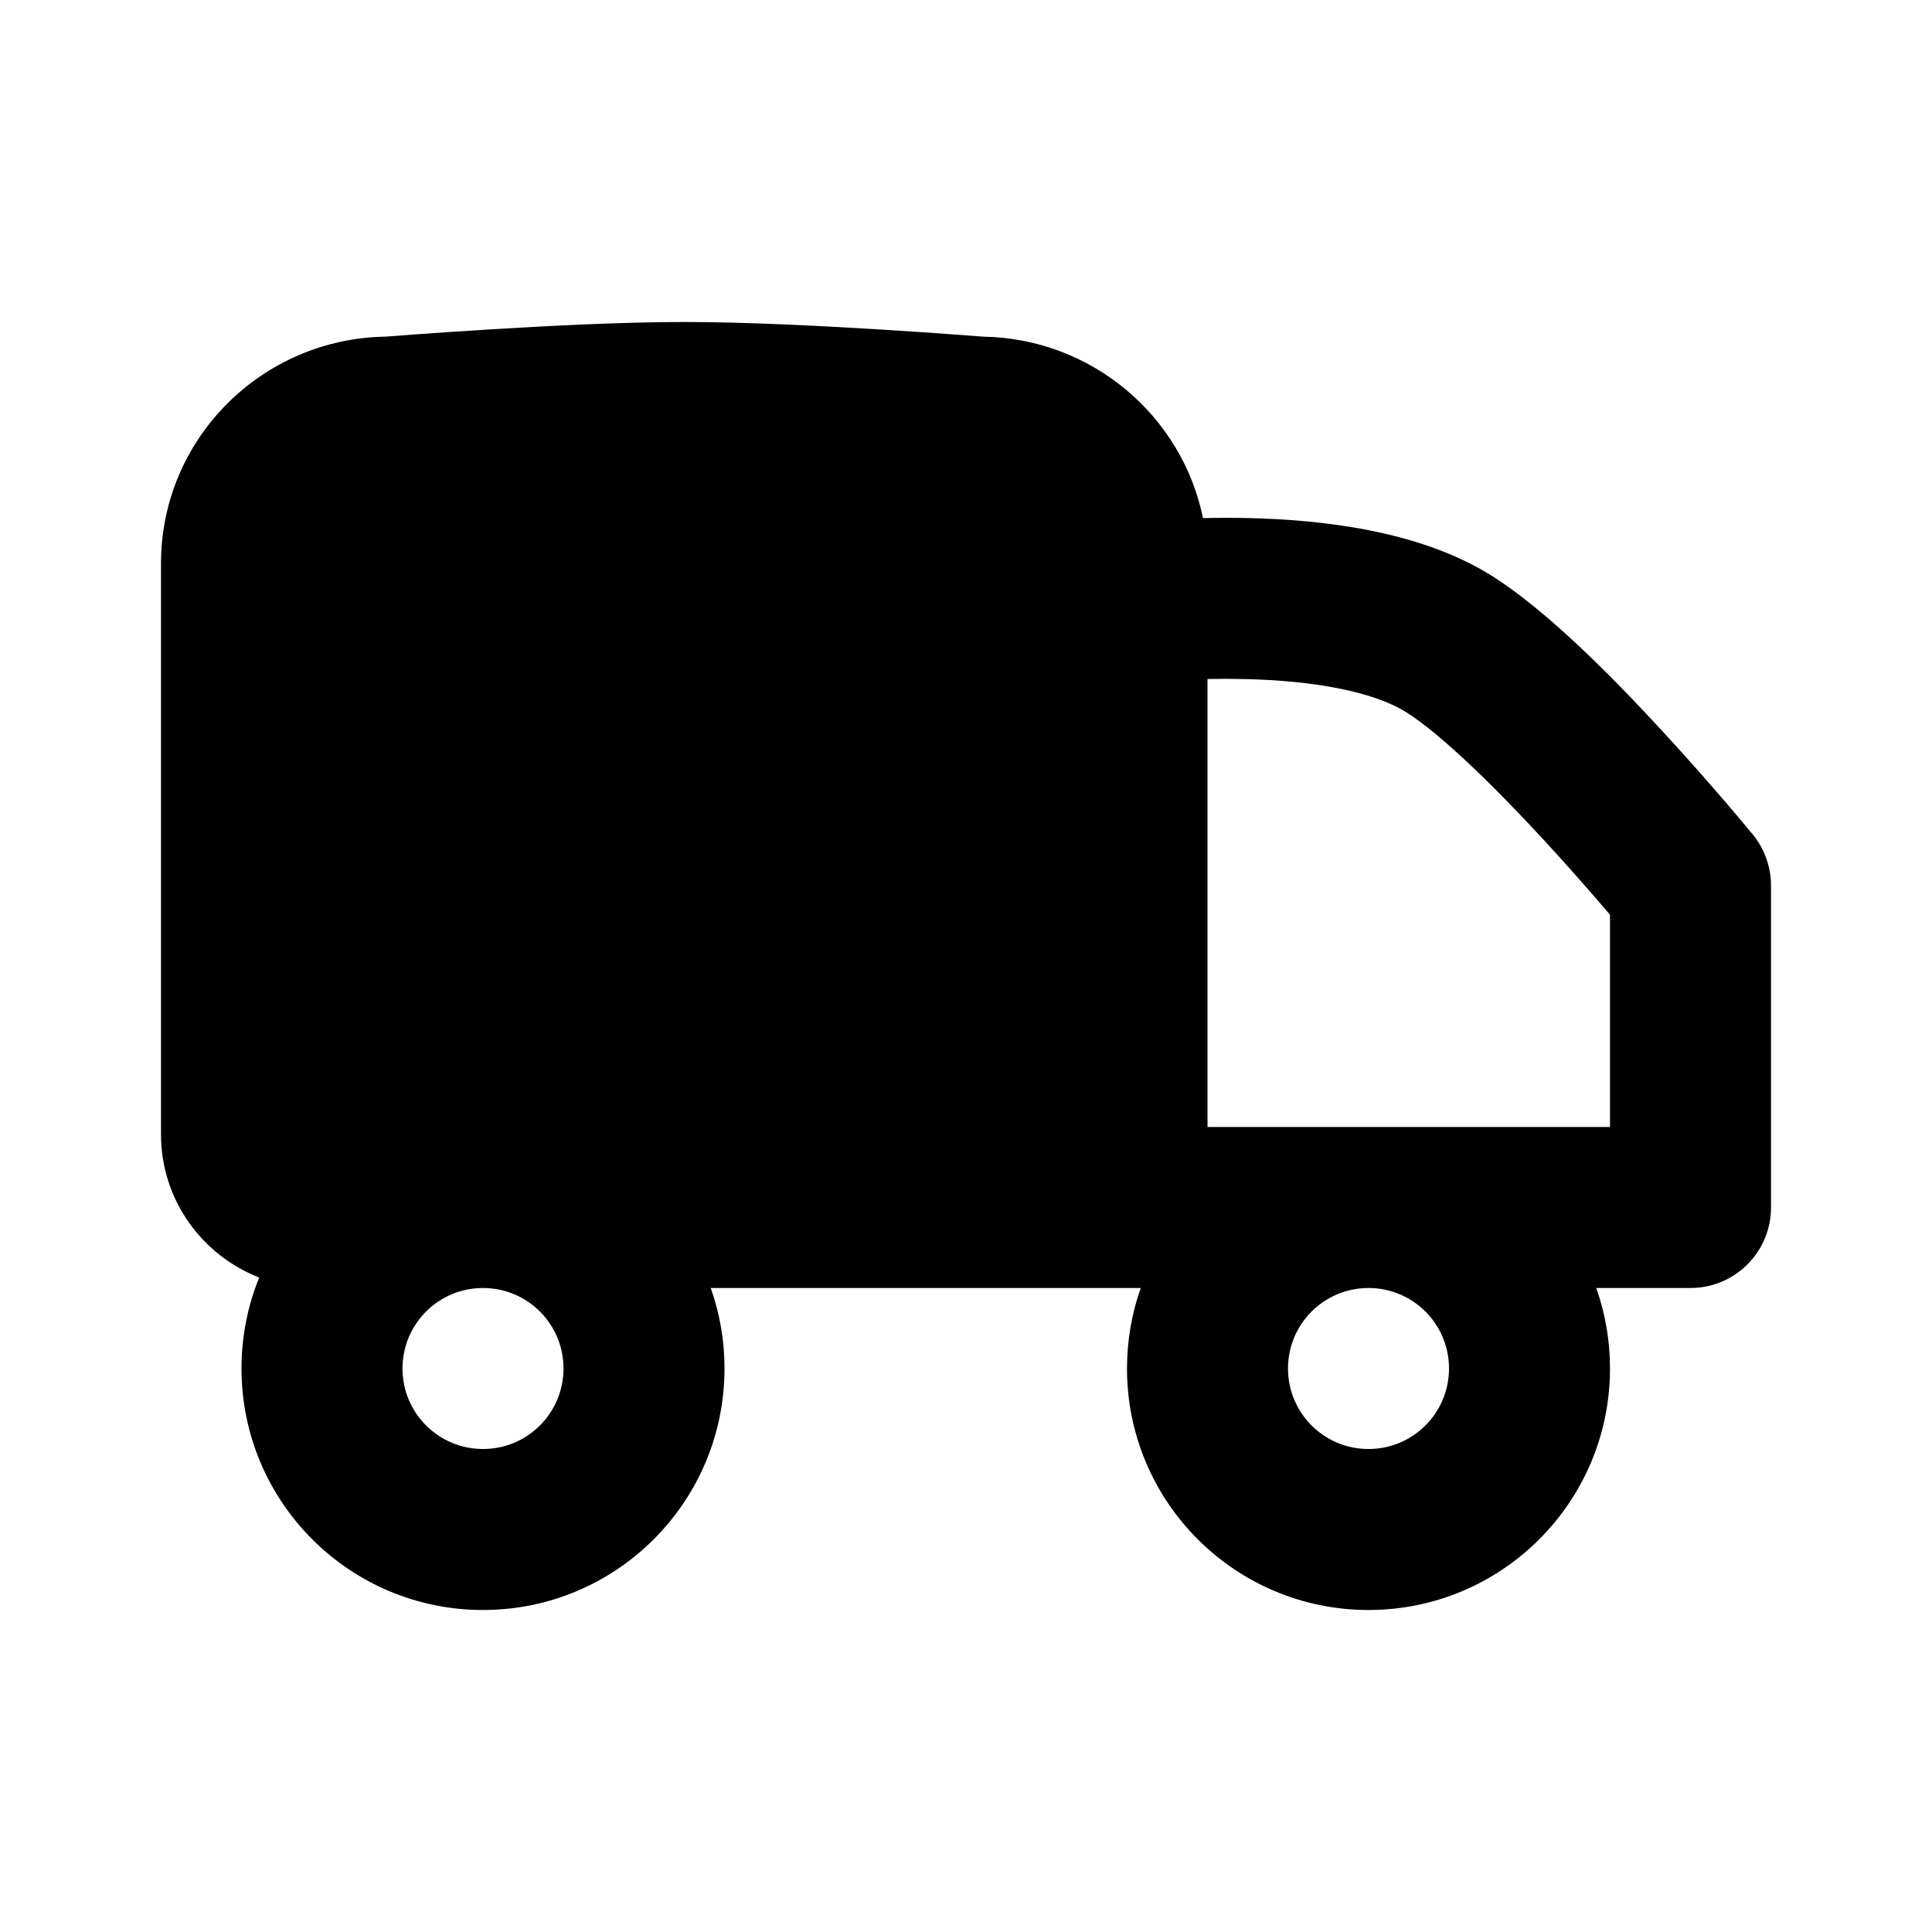 <svg width="24" height="24" viewBox="0 0 24 24" fill="none" xmlns="http://www.w3.org/2000/svg">
<path fill-rule="evenodd" clip-rule="evenodd" d="M14 16L14.008 16H14.171C14.06 16.313 14 16.649 14 17C14 18.657 15.343 20 17 20C18.657 20 20 18.657 20 17C20 16.649 19.94 16.313 19.829 16H21C21.552 16 22 15.552 22 15V11C22 10.769 21.92 10.545 21.774 10.366L21.767 10.358L21.749 10.337C21.734 10.318 21.712 10.292 21.684 10.259C21.628 10.192 21.548 10.096 21.448 9.979C21.248 9.747 20.97 9.428 20.654 9.086C20.053 8.433 19.22 7.585 18.532 7.153C17.619 6.579 16.378 6.457 15.524 6.436C15.319 6.431 15.123 6.432 14.944 6.436C14.683 5.159 13.556 4.203 12.211 4.182L12.146 4.177C12.08 4.172 11.986 4.165 11.869 4.156C11.634 4.139 11.306 4.116 10.932 4.093C10.191 4.047 9.249 4 8.5 4C7.751 4 6.809 4.047 6.068 4.093C5.694 4.116 5.366 4.139 5.131 4.156C5.014 4.165 4.92 4.172 4.854 4.177L4.789 4.182C3.252 4.206 2 5.45 2 7V14.091C2 14.905 2.509 15.593 3.22 15.87C3.078 16.218 3 16.6 3 17C3 18.657 4.343 20 6 20C7.657 20 9 18.657 9 17C9 16.649 8.94 16.313 8.829 16H14ZM6 16C5.447 16 5 16.447 5 17C5 17.553 5.447 18 6 18C6.553 18 7 17.553 7 17C7 16.447 6.553 16 6 16ZM20 14H15V8.435C15.148 8.432 15.309 8.432 15.476 8.436C16.289 8.455 17.048 8.583 17.468 8.847C17.898 9.117 18.564 9.769 19.184 10.441C19.479 10.761 19.741 11.061 19.929 11.28L20 11.364V14ZM17 16C16.447 16 16 16.447 16 17C16 17.553 16.447 18 17 18C17.553 18 18 17.553 18 17C18 16.447 17.553 16 17 16Z" fill="black"/>
</svg>

